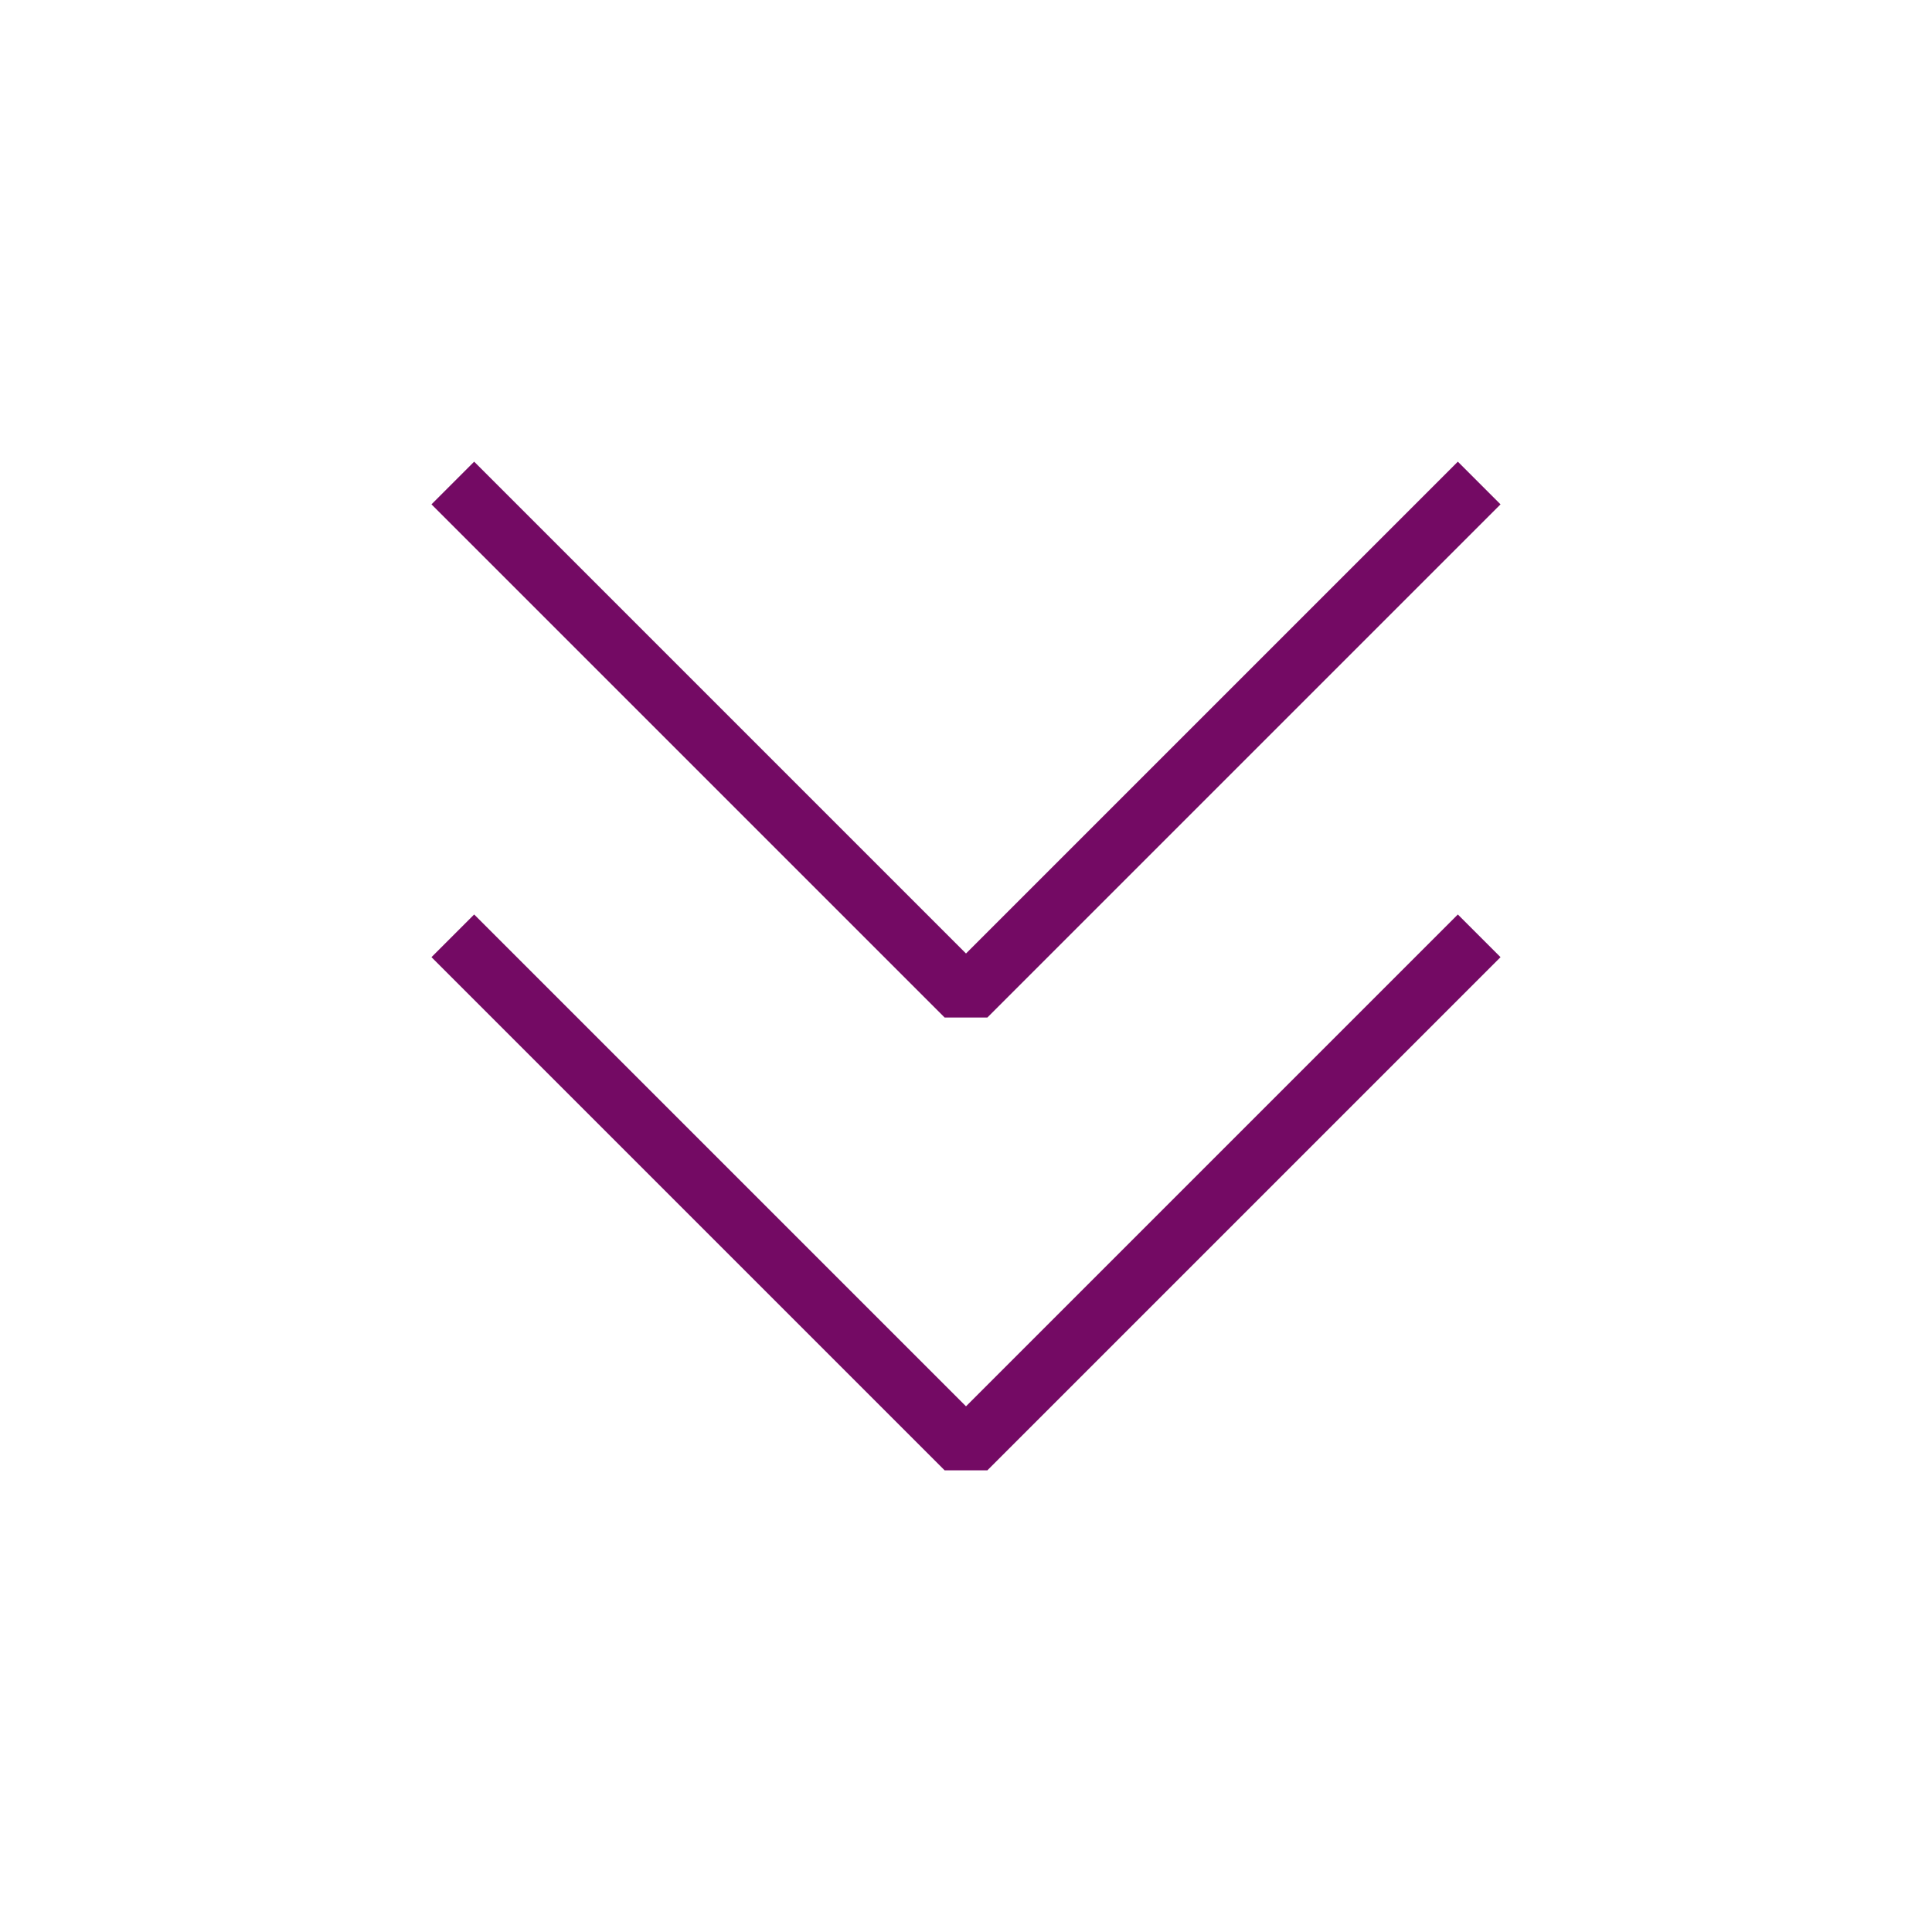 <?xml version="1.0" encoding="utf-8"?>
<!-- Generator: Adobe Illustrator 23.0.3, SVG Export Plug-In . SVG Version: 6.00 Build 0)  -->
<svg version="1.1" id="Layer_1" xmlns="http://www.w3.org/2000/svg" xmlns:xlink="http://www.w3.org/1999/xlink" x="0px" y="0px"
	 viewBox="0 0 64 64" style="enable-background:new 0 0 64 64;" xml:space="preserve">
<style type="text/css">
	.st0{fill:none;stroke:#740A64;stroke-width:2;stroke-linejoin:bevel;stroke-miterlimit:10;}
</style>
<g>
	<polyline class="st0" points="49,31 32,48 15,31 	"/>
</g>
<g>
	<polyline class="st0" points="49,16 32,33 15,16 	"/>
</g>
</svg>
